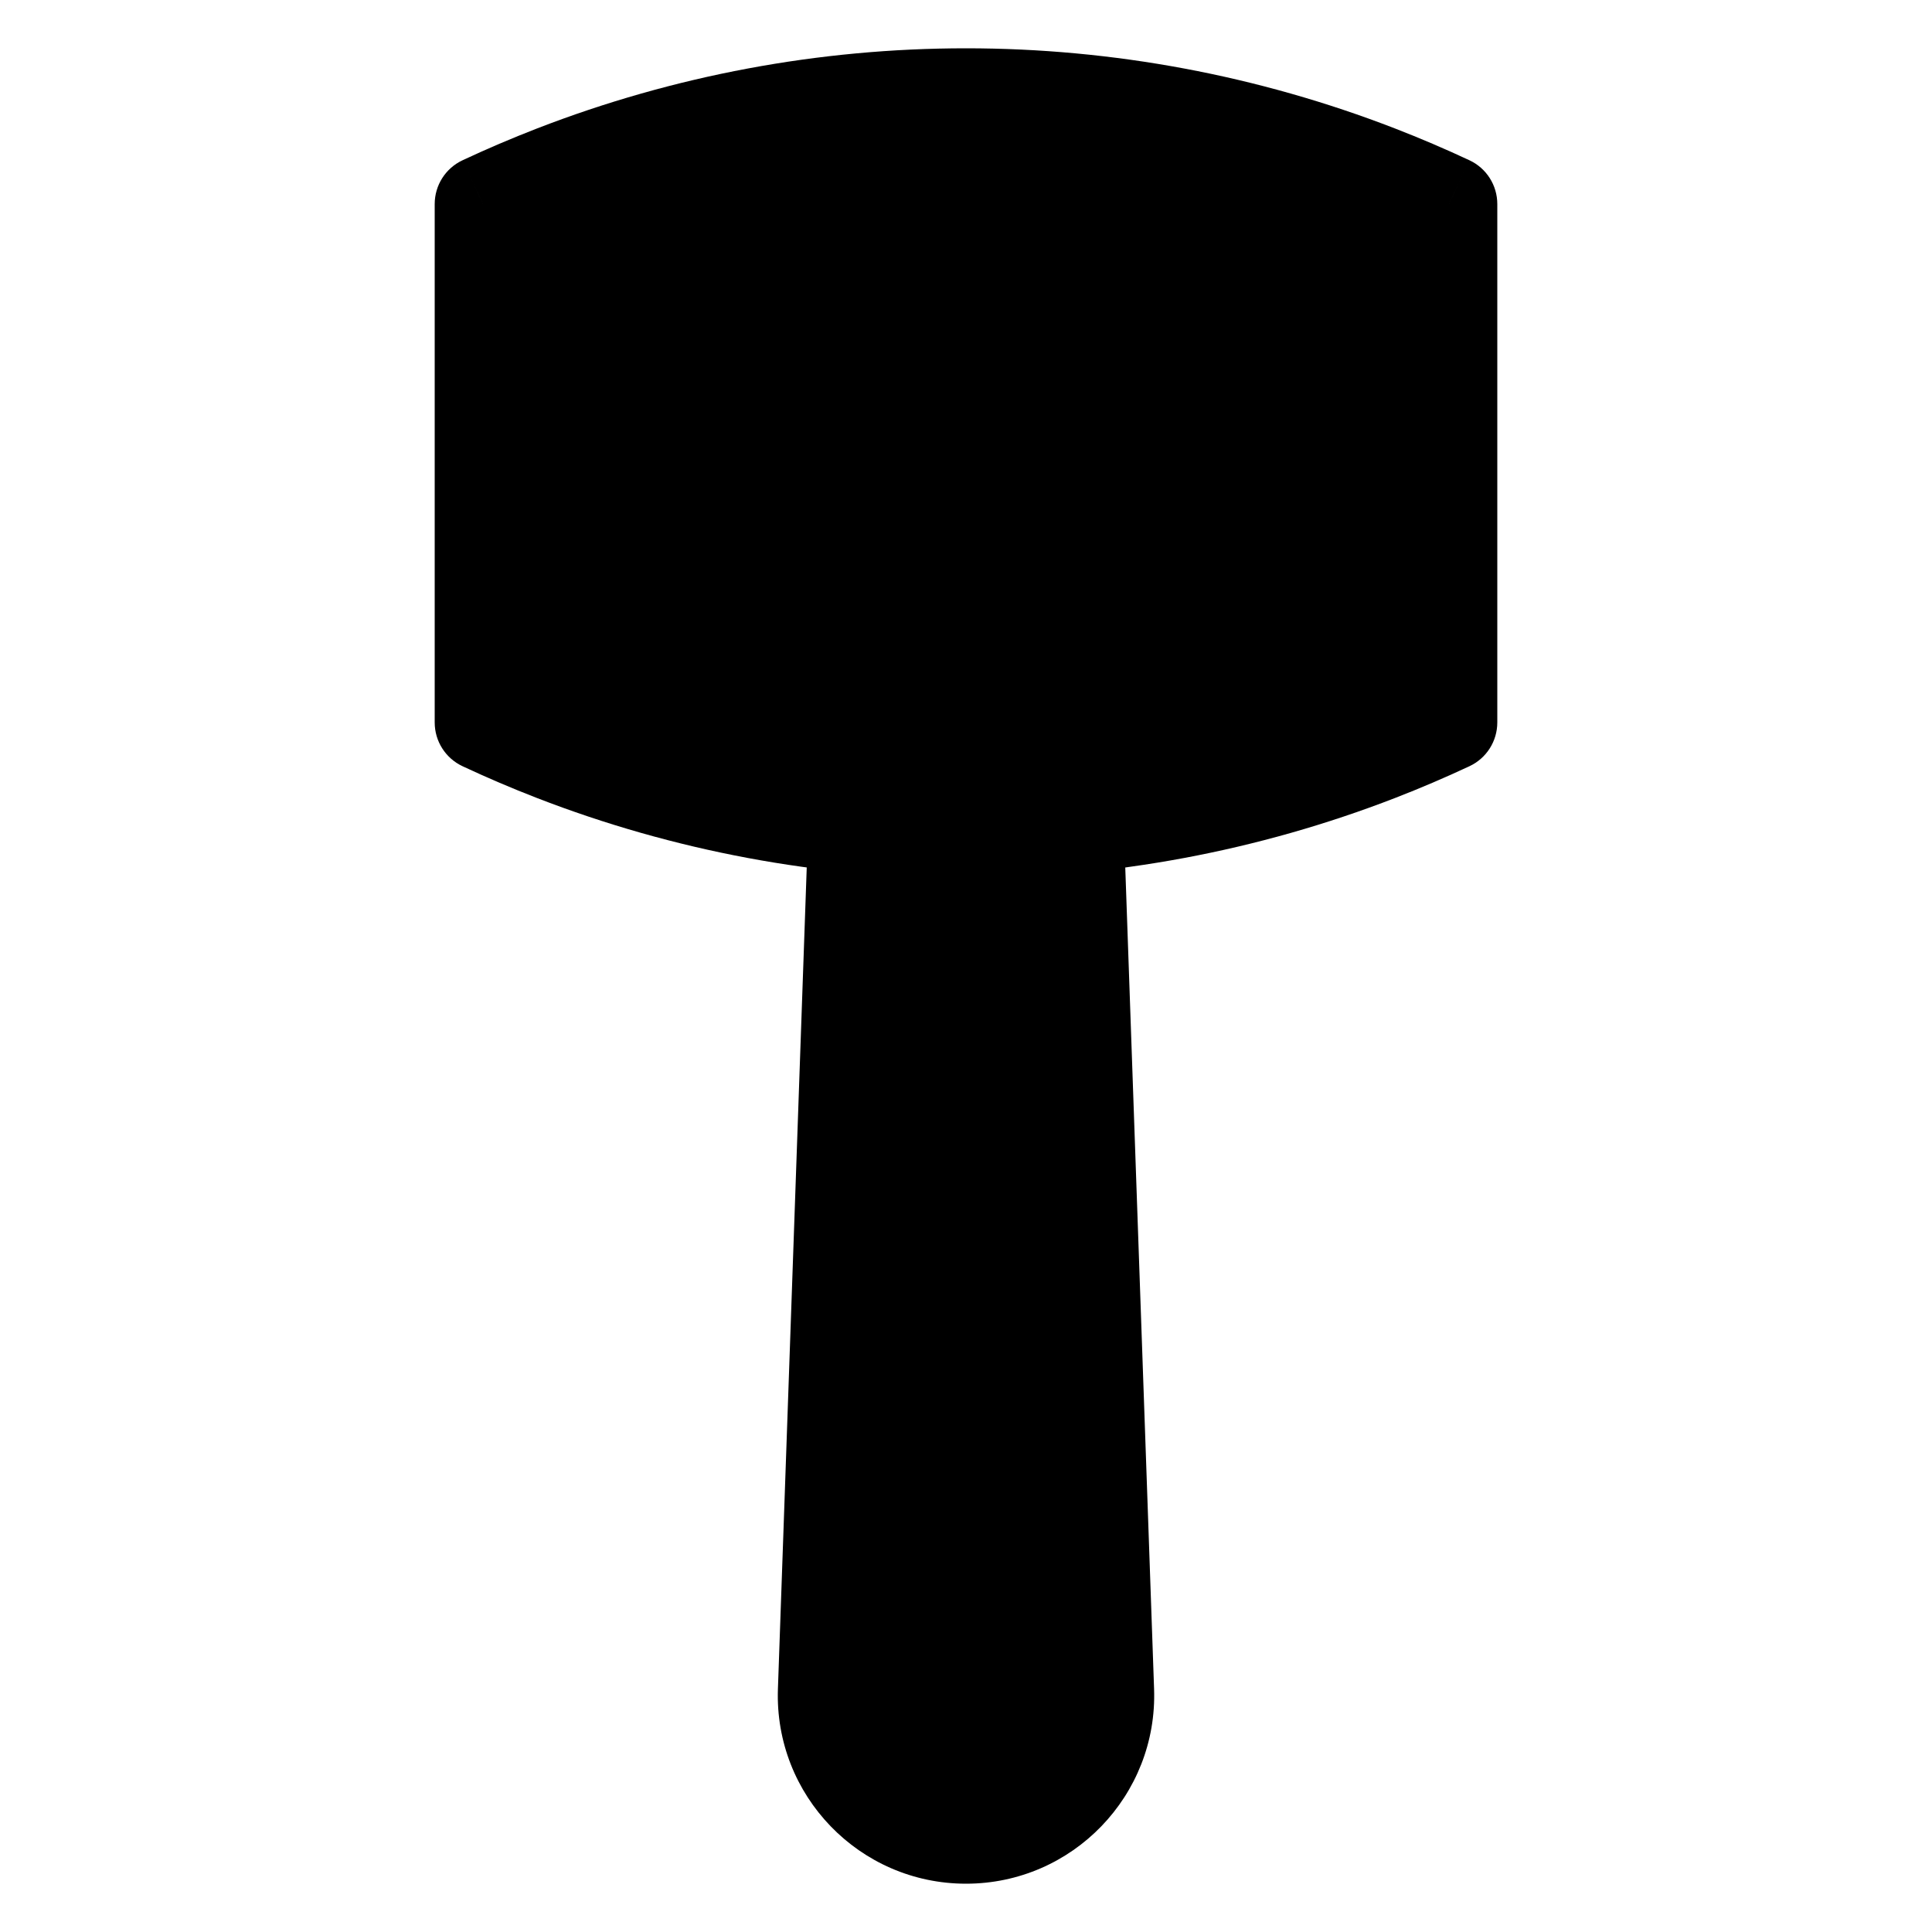 <svg width="80" height="80" viewBox="0 0 80 80" fill="none" xmlns="http://www.w3.org/2000/svg">
  <path fill-rule="evenodd" clip-rule="evenodd" d="M35.469 34.147L34.21 70.004C34.095 73.281 36.721 76 40 76C43.279 76 45.905 73.281 45.79 70.004L44.532 34.147C43.028 34.292 41.516 34.365 40 34.365C38.484 34.365 36.972 34.292 35.469 34.147Z" fill="currentColor" />
  <path d="M34.21 70.004L32.212 69.934L34.21 70.004ZM35.469 34.147L35.661 32.156C35.112 32.103 34.565 32.279 34.15 32.643C33.735 33.006 33.489 33.525 33.47 34.076L35.469 34.147ZM45.79 70.004L43.791 70.074L45.79 70.004ZM44.532 34.147L46.53 34.076C46.511 33.525 46.265 33.006 45.85 32.643C45.435 32.279 44.889 32.103 44.339 32.156L44.532 34.147ZM36.209 70.074L37.467 34.217L33.47 34.076L32.212 69.934L36.209 70.074ZM40 74C37.853 74 36.134 72.22 36.209 70.074L32.212 69.934C32.057 74.342 35.589 78 40 78V74ZM43.791 70.074C43.866 72.22 42.147 74 40 74V78C44.411 78 47.943 74.342 47.788 69.934L43.791 70.074ZM42.533 34.217L43.791 70.074L47.788 69.934L46.53 34.076L42.533 34.217ZM44.339 32.156C42.9 32.295 41.451 32.365 40 32.365V36.365C41.58 36.365 43.156 36.288 44.724 36.137L44.339 32.156ZM40 32.365C38.549 32.365 37.101 32.295 35.661 32.156L35.276 36.137C36.844 36.288 38.42 36.365 40 36.365V32.365Z" fill="currentColor" />
  <path fill-rule="evenodd" clip-rule="evenodd" d="M60 29.916C59.031 30.37 58.045 30.791 57.044 31.178C51.608 33.284 45.83 34.364 40 34.364C34.17 34.364 28.392 33.284 22.956 31.178C21.955 30.791 20.969 30.37 20 29.916V8.449C20.969 7.995 21.955 7.574 22.956 7.186C28.392 5.08 34.17 4 40 4C45.83 4 51.608 5.08 57.044 7.186C58.045 7.574 59.031 7.995 60 8.449V29.916Z" fill="currentColor" />
  <path d="M60 29.916L60.848 31.727C61.551 31.398 62 30.692 62 29.916H60ZM57.044 31.178L56.322 29.313H56.322L57.044 31.178ZM22.956 31.178L23.678 29.313H23.678L22.956 31.178ZM20 29.916H18C18 30.692 18.449 31.398 19.152 31.727L20 29.916ZM20 8.449L19.152 6.637C18.449 6.966 18 7.672 18 8.449H20ZM22.956 7.186L22.233 5.321L22.956 7.186ZM57.044 7.186L57.767 5.321V5.321L57.044 7.186ZM60 8.449H62C62 7.672 61.551 6.966 60.848 6.637L60 8.449ZM59.152 28.105C58.224 28.539 57.28 28.942 56.322 29.313L57.767 33.043C58.81 32.639 59.837 32.2 60.848 31.727L59.152 28.105ZM56.322 29.313C51.116 31.33 45.582 32.364 40 32.364V36.364C46.077 36.364 52.101 35.238 57.767 33.043L56.322 29.313ZM40 32.364C34.418 32.364 28.884 31.33 23.678 29.313L22.233 33.043C27.899 35.238 33.923 36.364 40 36.364V32.364ZM23.678 29.313C22.72 28.942 21.776 28.539 20.848 28.105L19.152 31.727C20.163 32.2 21.19 32.639 22.233 33.043L23.678 29.313ZM22 29.916V8.449H18V29.916H22ZM20.848 10.26C21.776 9.826 22.72 9.422 23.678 9.051L22.233 5.321C21.19 5.725 20.163 6.164 19.152 6.637L20.848 10.26ZM23.678 9.051C28.884 7.034 34.418 6 40 6V2C33.923 2 27.899 3.126 22.233 5.321L23.678 9.051ZM40 6C45.582 6 51.116 7.034 56.322 9.051L57.767 5.321C52.101 3.126 46.077 2 40 2V6ZM56.322 9.051C57.28 9.422 58.224 9.826 59.152 10.26L60.848 6.637C59.837 6.164 58.81 5.725 57.767 5.321L56.322 9.051ZM58 8.449V29.916H62V8.449H58Z" fill="currentColor" />
</svg>